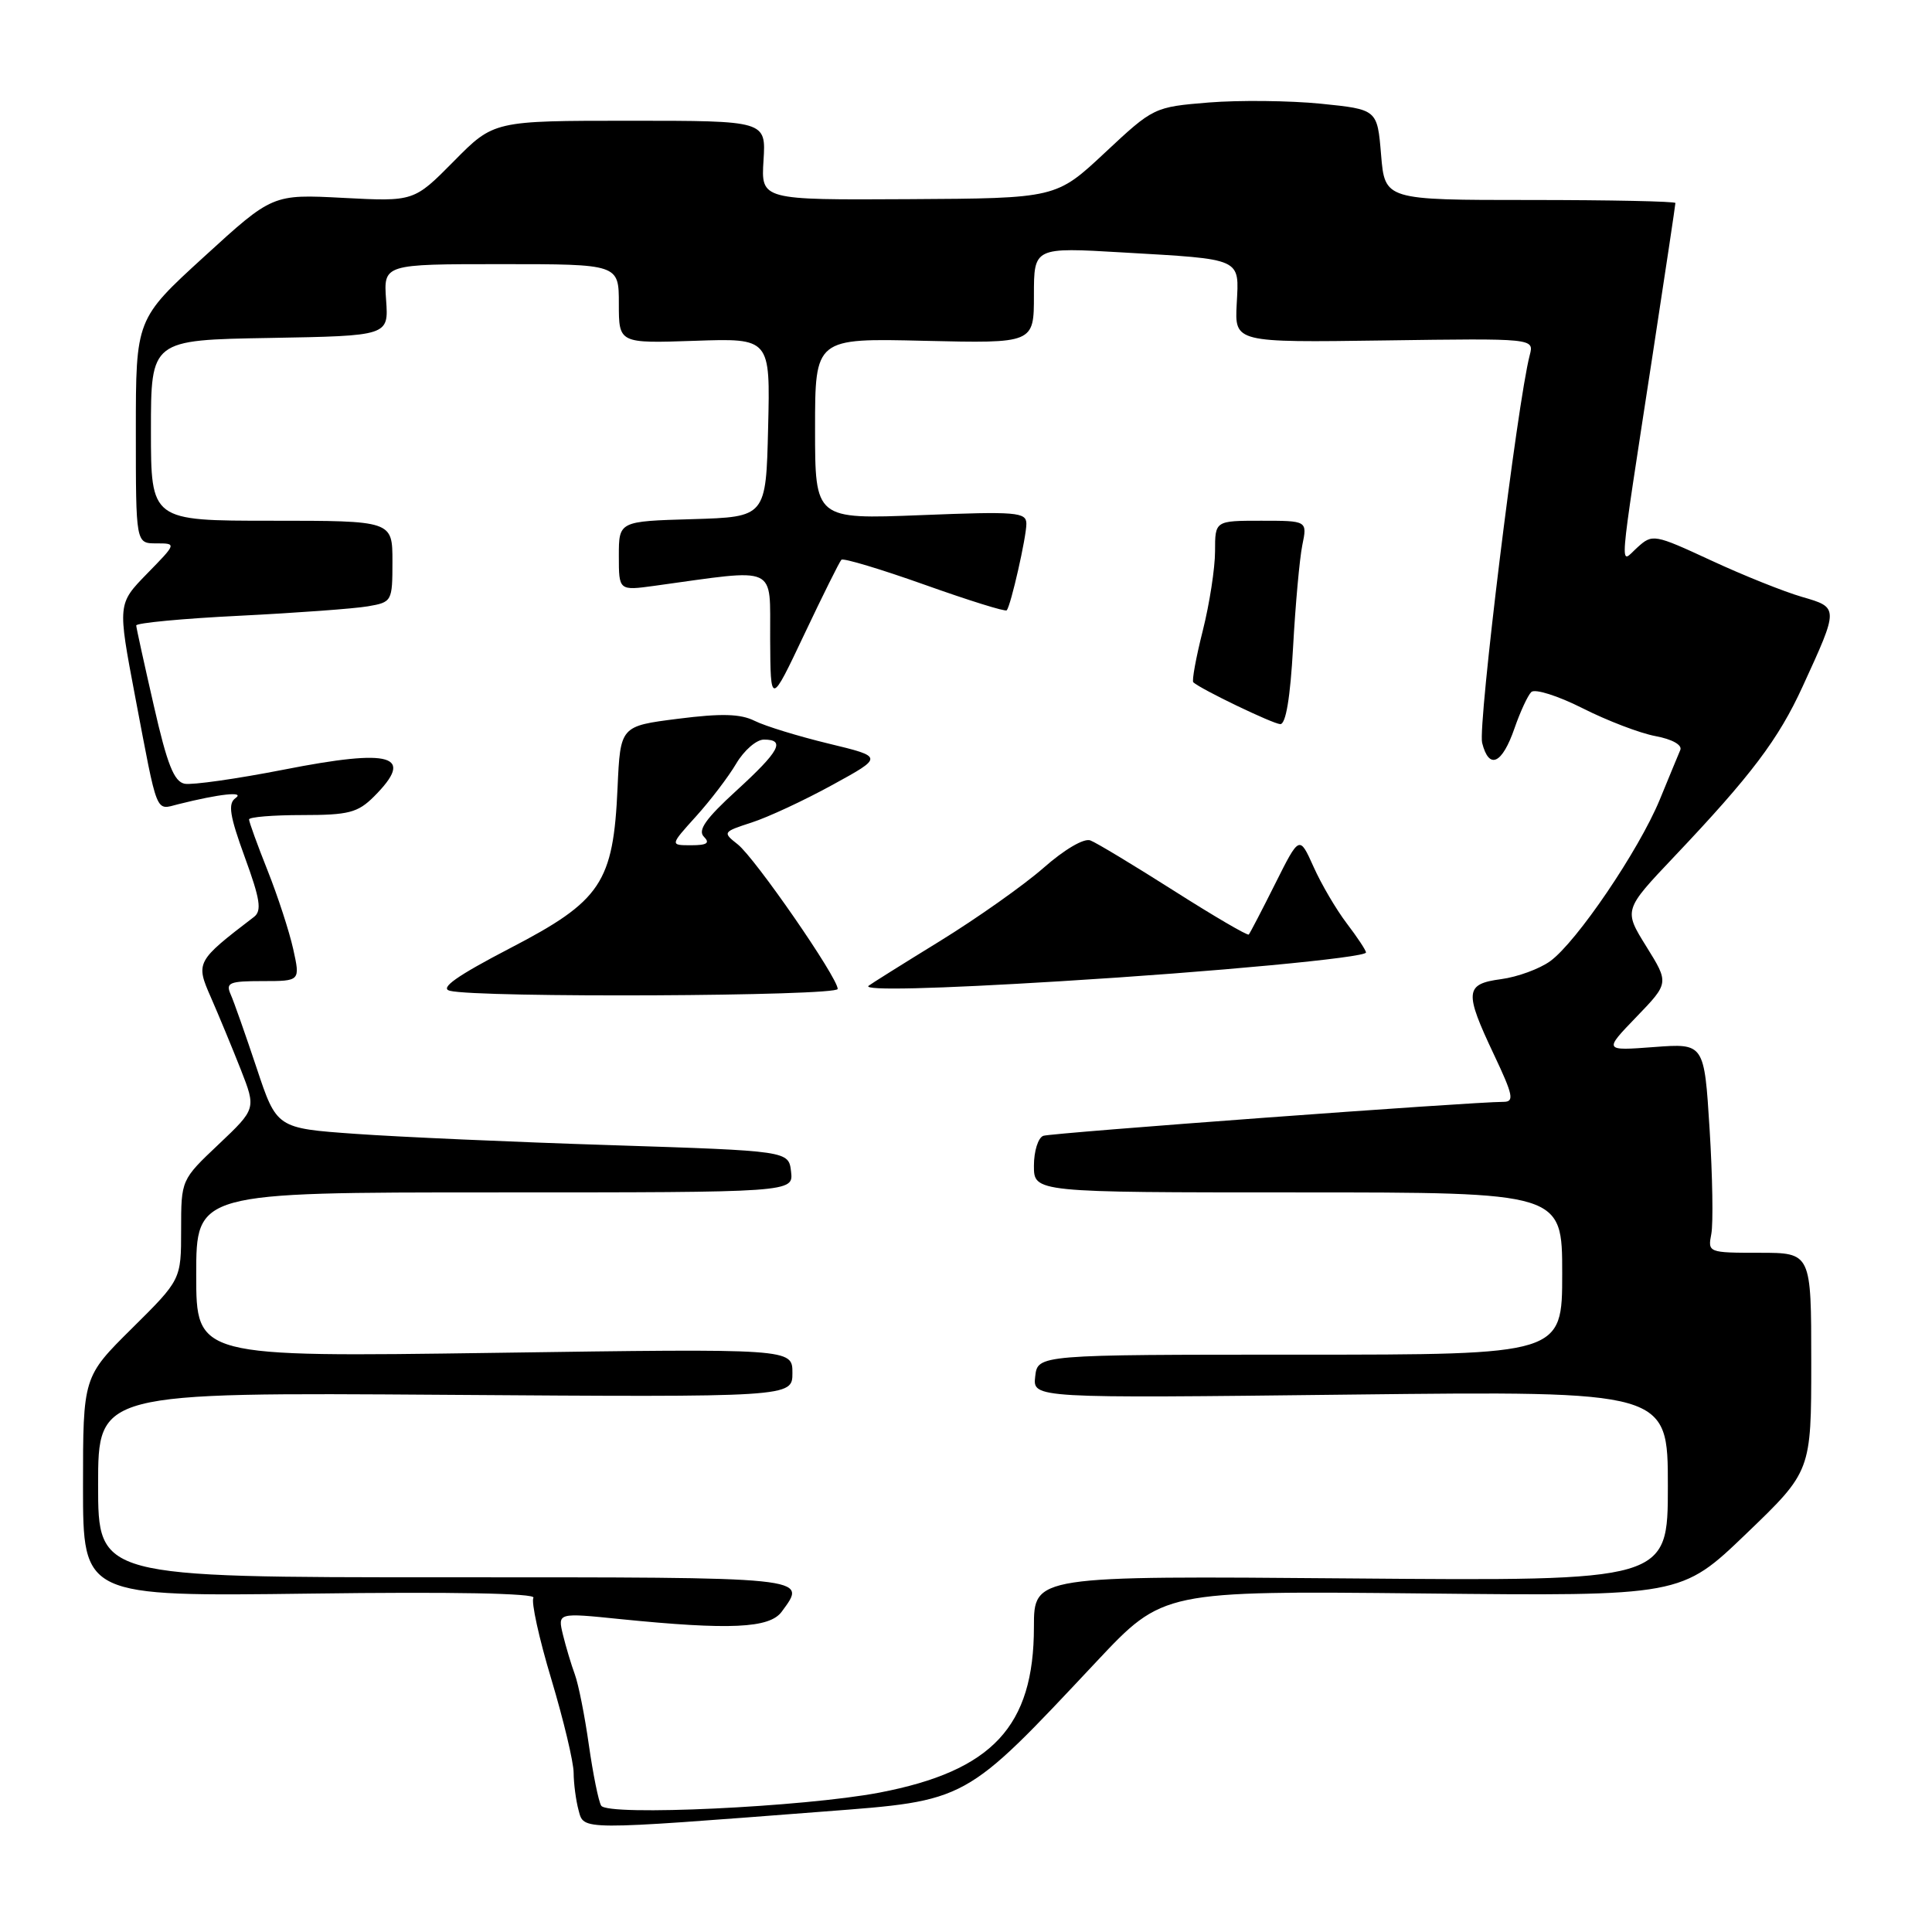 <?xml version="1.0" encoding="UTF-8" standalone="no"?>
<!DOCTYPE svg PUBLIC "-//W3C//DTD SVG 1.1//EN" "http://www.w3.org/Graphics/SVG/1.1/DTD/svg11.dtd" >
<svg xmlns="http://www.w3.org/2000/svg" xmlns:xlink="http://www.w3.org/1999/xlink" version="1.1" viewBox="0 0 256 256">
 <g >
 <path fill="currentColor"
d=" M 109.13 240.04 C 128.31 238.57 127.71 238.90 145.32 220.14 C 154.11 210.79 154.11 210.79 188.44 211.14 C 222.77 211.50 222.77 211.50 231.38 203.23 C 240.00 194.95 240.00 194.95 240.00 180.48 C 240.00 166.00 240.00 166.00 233.14 166.00 C 226.35 166.00 226.28 165.97 226.76 163.49 C 227.02 162.10 226.92 155.86 226.53 149.61 C 225.82 138.24 225.82 138.24 219.16 138.74 C 212.50 139.24 212.50 139.24 216.83 134.75 C 221.16 130.26 221.16 130.26 218.15 125.42 C 215.14 120.58 215.14 120.58 221.82 113.53 C 232.06 102.73 235.66 97.96 238.87 90.94 C 243.67 80.48 243.67 80.51 238.77 79.09 C 236.42 78.41 231.01 76.25 226.75 74.27 C 219.17 70.76 218.96 70.73 216.96 72.54 C 214.55 74.71 214.35 77.27 219.00 46.90 C 220.65 36.13 222.00 27.13 222.00 26.90 C 222.00 26.68 213.34 26.50 202.75 26.50 C 183.50 26.50 183.50 26.50 183.00 20.50 C 182.50 14.50 182.50 14.50 175.00 13.74 C 170.88 13.33 164.21 13.26 160.19 13.58 C 152.91 14.18 152.85 14.21 146.41 20.23 C 139.94 26.28 139.94 26.28 120.39 26.39 C 100.84 26.50 100.84 26.50 101.17 21.25 C 101.50 16.00 101.50 16.00 83.47 16.00 C 65.43 16.00 65.43 16.00 60.14 21.36 C 54.85 26.71 54.85 26.71 45.48 26.22 C 36.11 25.73 36.11 25.73 27.05 34.01 C 18.00 42.28 18.00 42.28 18.00 57.14 C 18.00 72.00 18.00 72.00 20.70 72.00 C 23.41 72.00 23.41 72.00 19.49 76.01 C 15.58 80.02 15.58 80.02 17.90 92.26 C 20.95 108.30 20.55 107.33 23.63 106.56 C 29.09 105.19 32.51 104.82 31.21 105.75 C 30.18 106.48 30.43 108.08 32.44 113.59 C 34.48 119.17 34.71 120.69 33.65 121.50 C 25.99 127.36 25.90 127.52 27.95 132.17 C 28.99 134.55 30.77 138.84 31.90 141.71 C 33.94 146.92 33.94 146.92 28.97 151.63 C 24.00 156.33 24.00 156.33 24.00 162.94 C 24.00 169.56 24.00 169.56 17.50 176.00 C 11.00 182.44 11.00 182.44 11.00 196.99 C 11.00 211.55 11.00 211.55 41.13 211.16 C 59.93 210.91 71.04 211.12 70.68 211.71 C 70.36 212.23 71.42 217.08 73.05 222.49 C 74.67 227.90 76.01 233.49 76.01 234.91 C 76.02 236.34 76.31 238.57 76.67 239.89 C 77.38 242.54 76.69 242.54 109.13 240.04 Z  M 79.66 239.26 C 79.31 238.70 78.58 235.08 78.03 231.24 C 77.49 227.39 76.65 223.17 76.17 221.87 C 75.69 220.57 74.98 218.19 74.59 216.60 C 73.89 213.69 73.89 213.69 82.19 214.54 C 96.70 216.00 101.97 215.76 103.58 213.56 C 106.98 208.91 107.83 209.00 59.00 209.00 C 13.00 209.00 13.00 209.00 13.00 196.75 C 13.00 184.50 13.00 184.50 59.00 184.82 C 105.00 185.14 105.00 185.14 105.00 181.92 C 105.00 178.69 105.00 178.69 65.50 179.26 C 26.00 179.82 26.00 179.82 26.00 168.91 C 26.00 158.00 26.00 158.00 65.57 158.00 C 105.13 158.00 105.13 158.00 104.82 155.25 C 104.50 152.50 104.50 152.50 81.00 151.74 C 68.07 151.33 52.81 150.65 47.08 150.24 C 36.66 149.50 36.66 149.50 34.00 141.50 C 32.53 137.10 30.99 132.71 30.56 131.75 C 29.88 130.21 30.40 130.00 34.79 130.00 C 39.79 130.00 39.79 130.00 38.85 125.75 C 38.33 123.41 36.80 118.72 35.45 115.33 C 34.10 111.94 33.00 108.90 33.00 108.58 C 33.00 108.26 36.17 108.00 40.05 108.00 C 46.19 108.00 47.40 107.69 49.55 105.55 C 55.03 100.06 52.00 99.15 37.61 101.98 C 31.38 103.20 25.47 104.04 24.47 103.85 C 23.06 103.58 22.15 101.29 20.38 93.50 C 19.12 88.00 18.07 83.22 18.05 82.88 C 18.02 82.55 24.19 81.96 31.75 81.59 C 39.31 81.21 46.96 80.65 48.75 80.34 C 51.94 79.79 52.00 79.69 52.00 74.39 C 52.00 69.00 52.00 69.00 36.00 69.00 C 20.00 69.00 20.00 69.00 20.00 57.03 C 20.00 45.05 20.00 45.05 35.75 44.78 C 51.50 44.50 51.50 44.50 51.16 39.75 C 50.82 35.00 50.82 35.00 66.41 35.00 C 82.00 35.00 82.00 35.00 82.00 40.25 C 82.00 45.50 82.00 45.50 92.03 45.16 C 102.07 44.81 102.07 44.81 101.78 56.66 C 101.50 68.50 101.50 68.50 91.75 68.79 C 82.00 69.07 82.00 69.07 82.00 73.67 C 82.00 78.27 82.00 78.27 86.75 77.62 C 103.31 75.34 101.99 74.74 102.05 84.61 C 102.10 93.50 102.10 93.50 106.57 84.06 C 109.03 78.87 111.24 74.42 111.49 74.17 C 111.74 73.92 116.70 75.41 122.52 77.48 C 128.33 79.55 133.22 81.08 133.40 80.87 C 133.95 80.21 136.00 71.17 136.00 69.41 C 136.00 67.86 134.74 67.75 122.00 68.26 C 108.00 68.81 108.00 68.81 108.00 56.81 C 108.00 44.81 108.00 44.81 122.50 45.16 C 137.00 45.50 137.00 45.50 137.00 39.13 C 137.00 32.76 137.00 32.76 148.75 33.45 C 164.75 34.38 164.19 34.13 163.87 40.28 C 163.60 45.39 163.60 45.39 183.44 45.11 C 203.28 44.83 203.28 44.83 202.70 47.05 C 201.05 53.34 195.81 96.10 196.39 98.43 C 197.30 102.05 199.04 101.26 200.69 96.47 C 201.44 94.31 202.43 92.17 202.90 91.70 C 203.37 91.23 206.42 92.19 209.69 93.84 C 212.95 95.49 217.31 97.16 219.37 97.54 C 221.57 97.95 222.92 98.71 222.65 99.37 C 222.39 99.99 221.15 102.97 219.91 106.00 C 217.13 112.71 208.91 124.82 205.41 127.36 C 204.00 128.38 201.08 129.45 198.92 129.74 C 194.10 130.38 194.01 131.40 197.96 139.75 C 200.50 145.12 200.68 146.00 199.23 146.00 C 195.05 146.00 139.37 150.11 138.25 150.50 C 137.56 150.74 137.00 152.53 137.00 154.47 C 137.00 158.00 137.00 158.00 172.00 158.00 C 207.00 158.00 207.00 158.00 207.00 168.75 C 207.00 179.50 207.00 179.50 172.25 179.50 C 137.50 179.50 137.50 179.50 137.17 182.39 C 136.84 185.28 136.84 185.28 178.92 184.79 C 221.00 184.31 221.00 184.31 221.00 196.90 C 221.00 209.50 221.00 209.50 179.00 209.15 C 137.00 208.80 137.00 208.80 137.00 215.58 C 137.00 228.76 131.49 234.66 116.53 237.53 C 106.50 239.44 80.53 240.67 79.66 239.26 Z  M 111.00 131.04 C 111.00 129.53 100.04 113.68 97.75 111.88 C 95.73 110.29 95.77 110.23 99.59 108.99 C 101.74 108.30 106.56 106.06 110.29 104.01 C 117.08 100.29 117.08 100.29 109.79 98.53 C 105.78 97.56 101.38 96.21 100.00 95.52 C 98.12 94.58 95.60 94.51 89.85 95.24 C 82.20 96.21 82.20 96.21 81.83 104.36 C 81.27 116.97 79.67 119.37 67.59 125.64 C 60.54 129.31 58.24 130.93 59.59 131.28 C 63.34 132.24 111.00 132.01 111.00 131.04 Z  M 140.52 130.02 C 160.79 128.79 181.00 126.88 181.00 126.21 C 181.00 125.92 179.85 124.19 178.45 122.35 C 177.05 120.51 175.07 117.14 174.05 114.85 C 172.18 110.69 172.18 110.69 168.97 117.10 C 167.21 120.62 165.63 123.65 165.47 123.83 C 165.31 124.01 160.85 121.40 155.55 118.03 C 150.26 114.67 145.28 111.66 144.48 111.36 C 143.64 111.03 141.04 112.56 138.28 114.99 C 135.66 117.29 129.46 121.67 124.51 124.72 C 119.55 127.77 115.31 130.43 115.08 130.63 C 114.37 131.27 123.90 131.04 140.52 130.02 Z  M 171.34 85.75 C 171.65 80.11 172.20 74.04 172.56 72.25 C 173.23 69.00 173.23 69.00 167.11 69.00 C 161.00 69.00 161.00 69.00 161.00 73.04 C 161.00 75.27 160.27 80.01 159.37 83.58 C 158.47 87.15 157.91 90.23 158.12 90.41 C 159.16 91.35 168.65 95.91 169.64 95.95 C 170.38 95.98 170.97 92.45 171.34 85.75 Z  M 92.23 108.17 C 94.13 106.07 96.53 102.92 97.56 101.17 C 98.59 99.43 100.23 98.00 101.22 98.00 C 104.13 98.00 103.31 99.52 97.57 104.77 C 93.52 108.47 92.42 110.02 93.27 110.87 C 94.11 111.71 93.68 112.00 91.58 112.00 C 88.77 112.00 88.77 112.00 92.23 108.17 Z "/>
</g>
</svg>